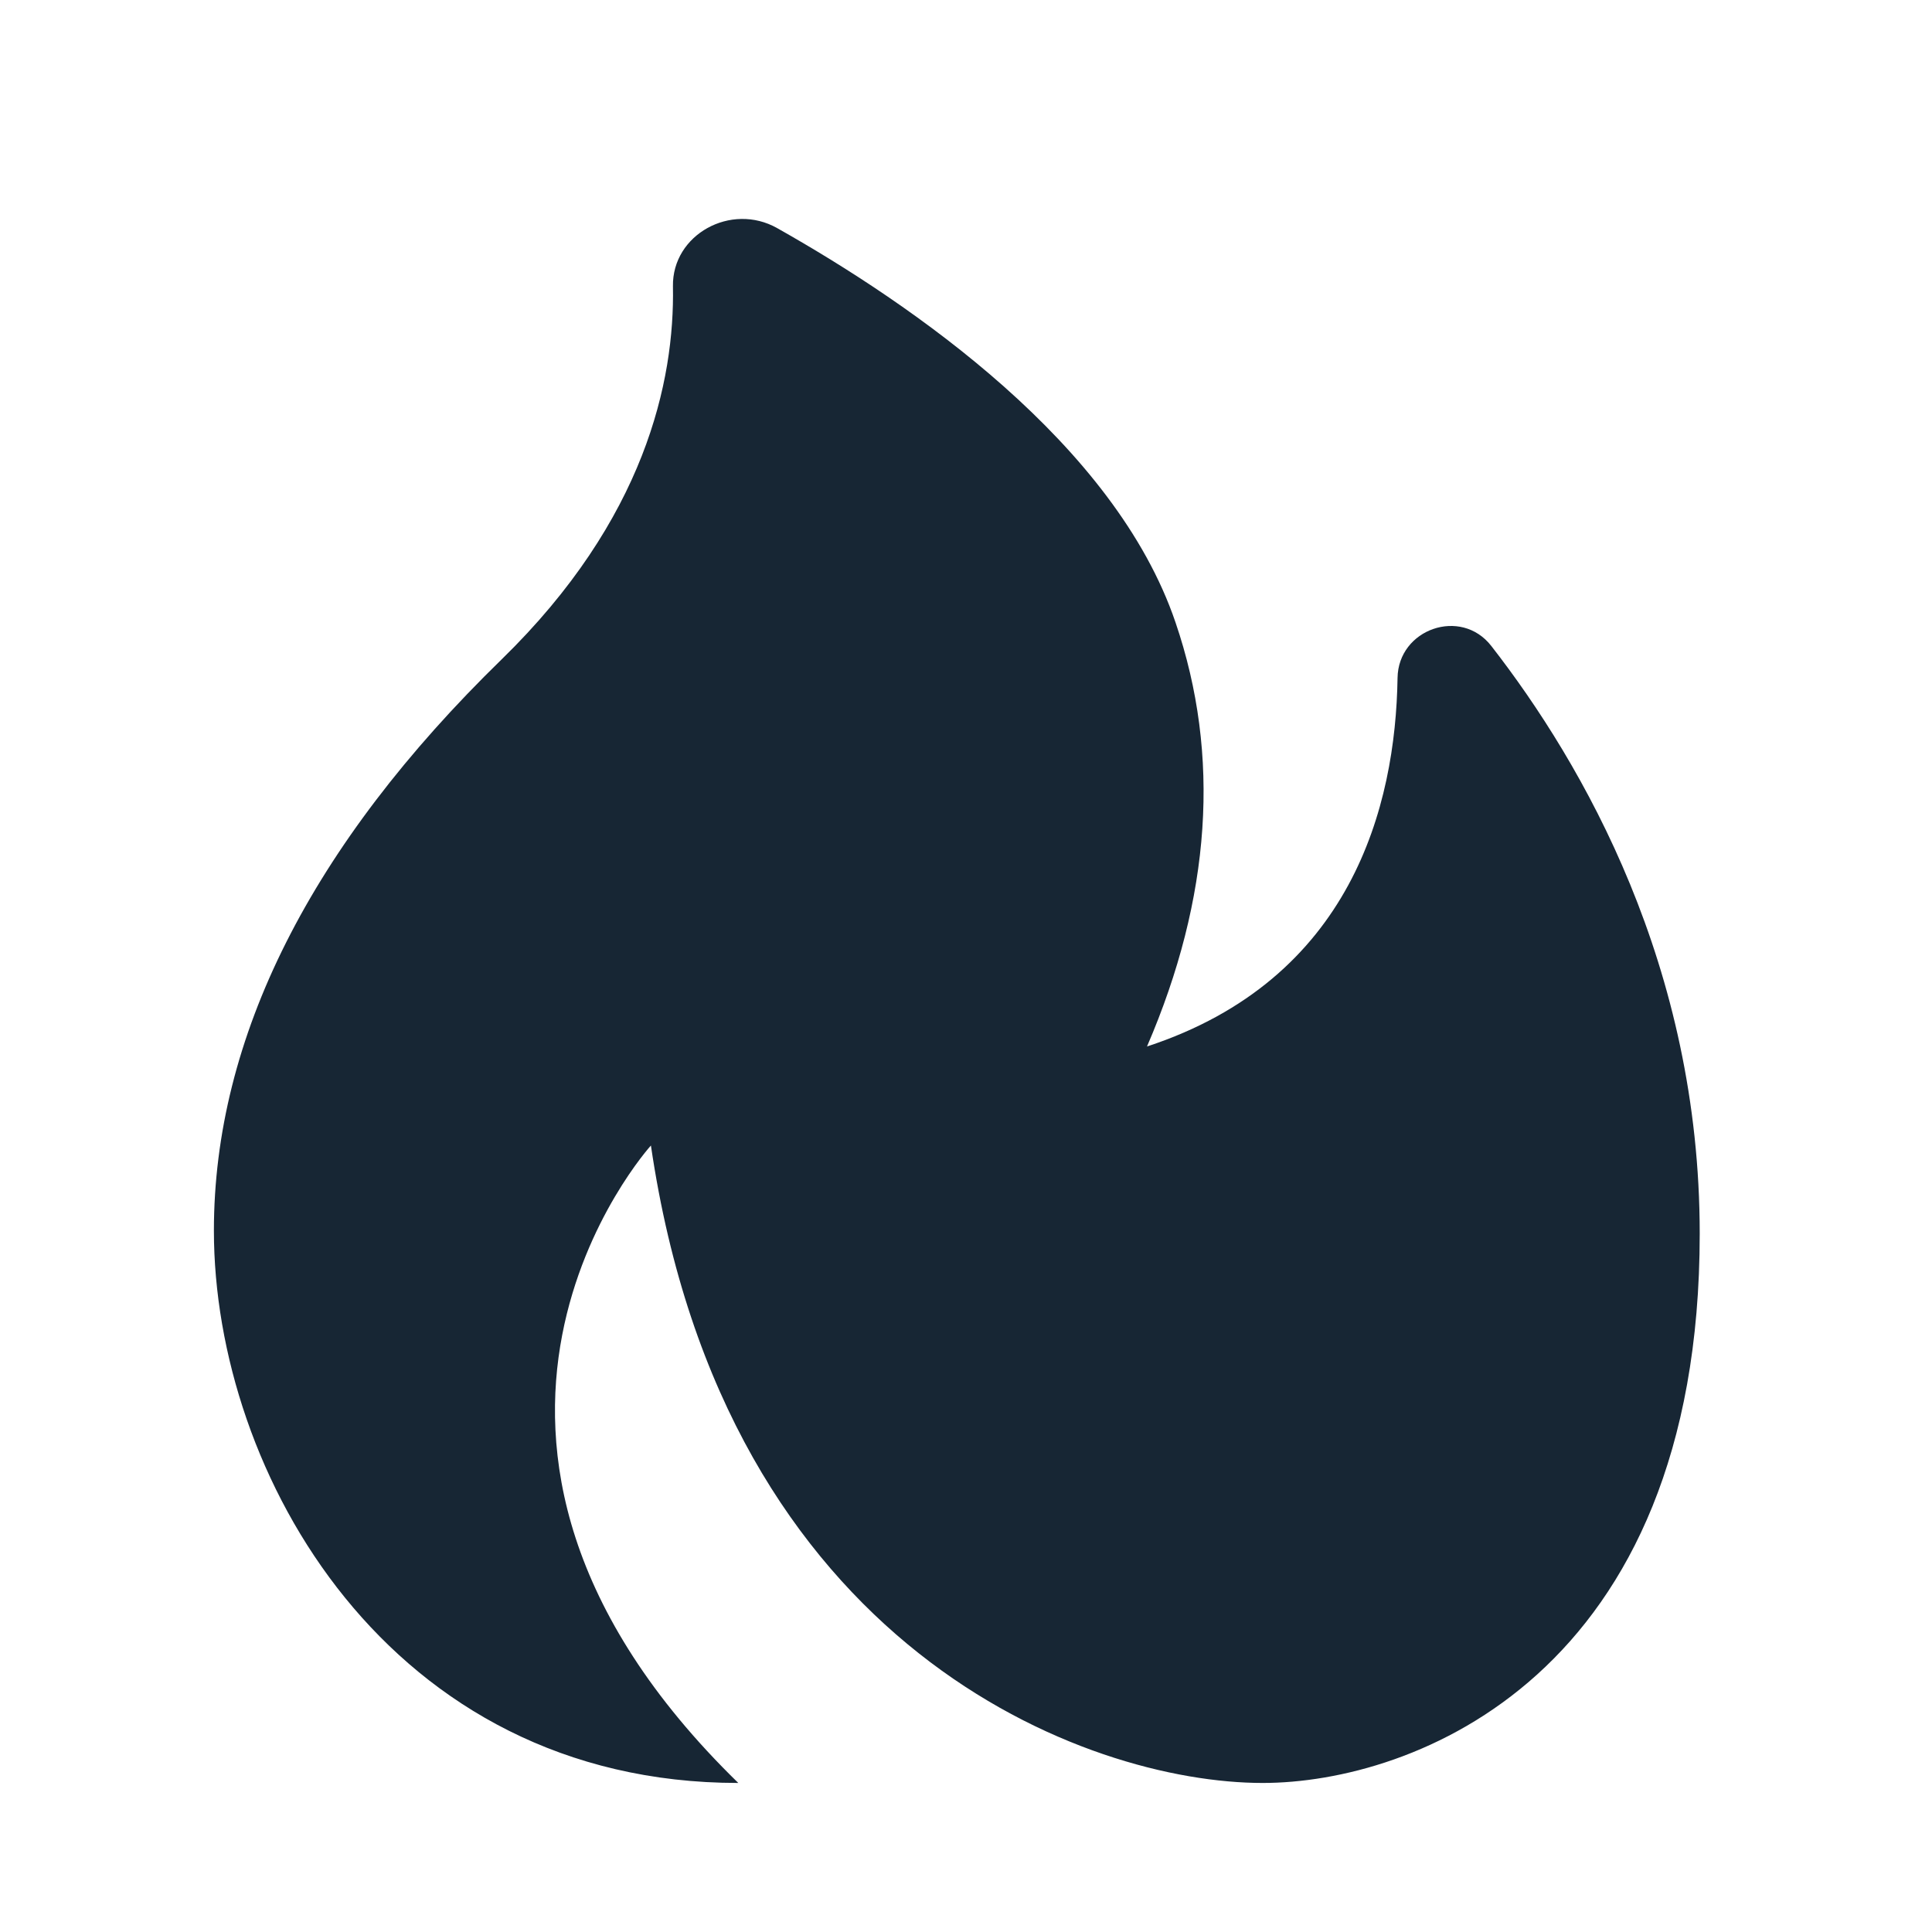 <svg width="35" height="35" viewBox="0 0 35 35" fill="none" xmlns="http://www.w3.org/2000/svg">
<g filter="url(#filter0_i_124_4934)">
<mask id="mask0_124_4934" style="mask-type:alpha" maskUnits="userSpaceOnUse" x="0" y="0" width="35" height="35">
<rect x="0.333" y="0.133" width="34" height="34" fill="#C4C4C4"/>
</mask>
<g mask="url(#mask0_124_4934)">
<path d="M25.318 11.28C25.282 13.6 24.49 16.741 20.779 17.958C21.941 15.264 22.118 12.685 21.295 10.274C20.195 7.038 16.523 4.51 14.08 3.133C13.245 2.661 12.175 3.248 12.191 4.187C12.223 5.904 11.687 8.411 9.089 10.944C5.628 14.315 3.875 17.798 3.875 21.295C3.875 25.685 7.042 31.3 13.375 31.3C6.977 25.064 11.792 19.752 11.792 19.752C13.131 28.878 19.69 31.3 22.875 31.3C25.584 31.3 30.792 29.371 30.792 21.349C30.792 16.514 28.683 12.844 27.016 10.702C26.466 9.995 25.331 10.396 25.318 11.28Z" fill="#172634"/>
</g>
</g>
<defs>
<filter id="filter0_i_124_4934" x="3.875" y="2.967" width="26.917" height="29.333" filterUnits="userSpaceOnUse" color-interpolation-filters="sRGB">
<feFlood flood-opacity="0" result="BackgroundImageFix"/>
<feBlend mode="normal" in="SourceGraphic" in2="BackgroundImageFix" result="shape"/>
<feColorMatrix in="SourceAlpha" type="matrix" values="0 0 0 0 0 0 0 0 0 0 0 0 0 0 0 0 0 0 127 0" result="hardAlpha"/>
<feOffset dy="1"/>
<feGaussianBlur stdDeviation="1"/>
<feComposite in2="hardAlpha" operator="arithmetic" k2="-1" k3="1"/>
<feColorMatrix type="matrix" values="0 0 0 0 0 0 0 0 0 0 0 0 0 0 0 0 0 0 0.4 0"/>
<feBlend mode="normal" in2="shape" result="effect1_innerShadow_124_4934"/>
</filter>
</defs>
</svg>
